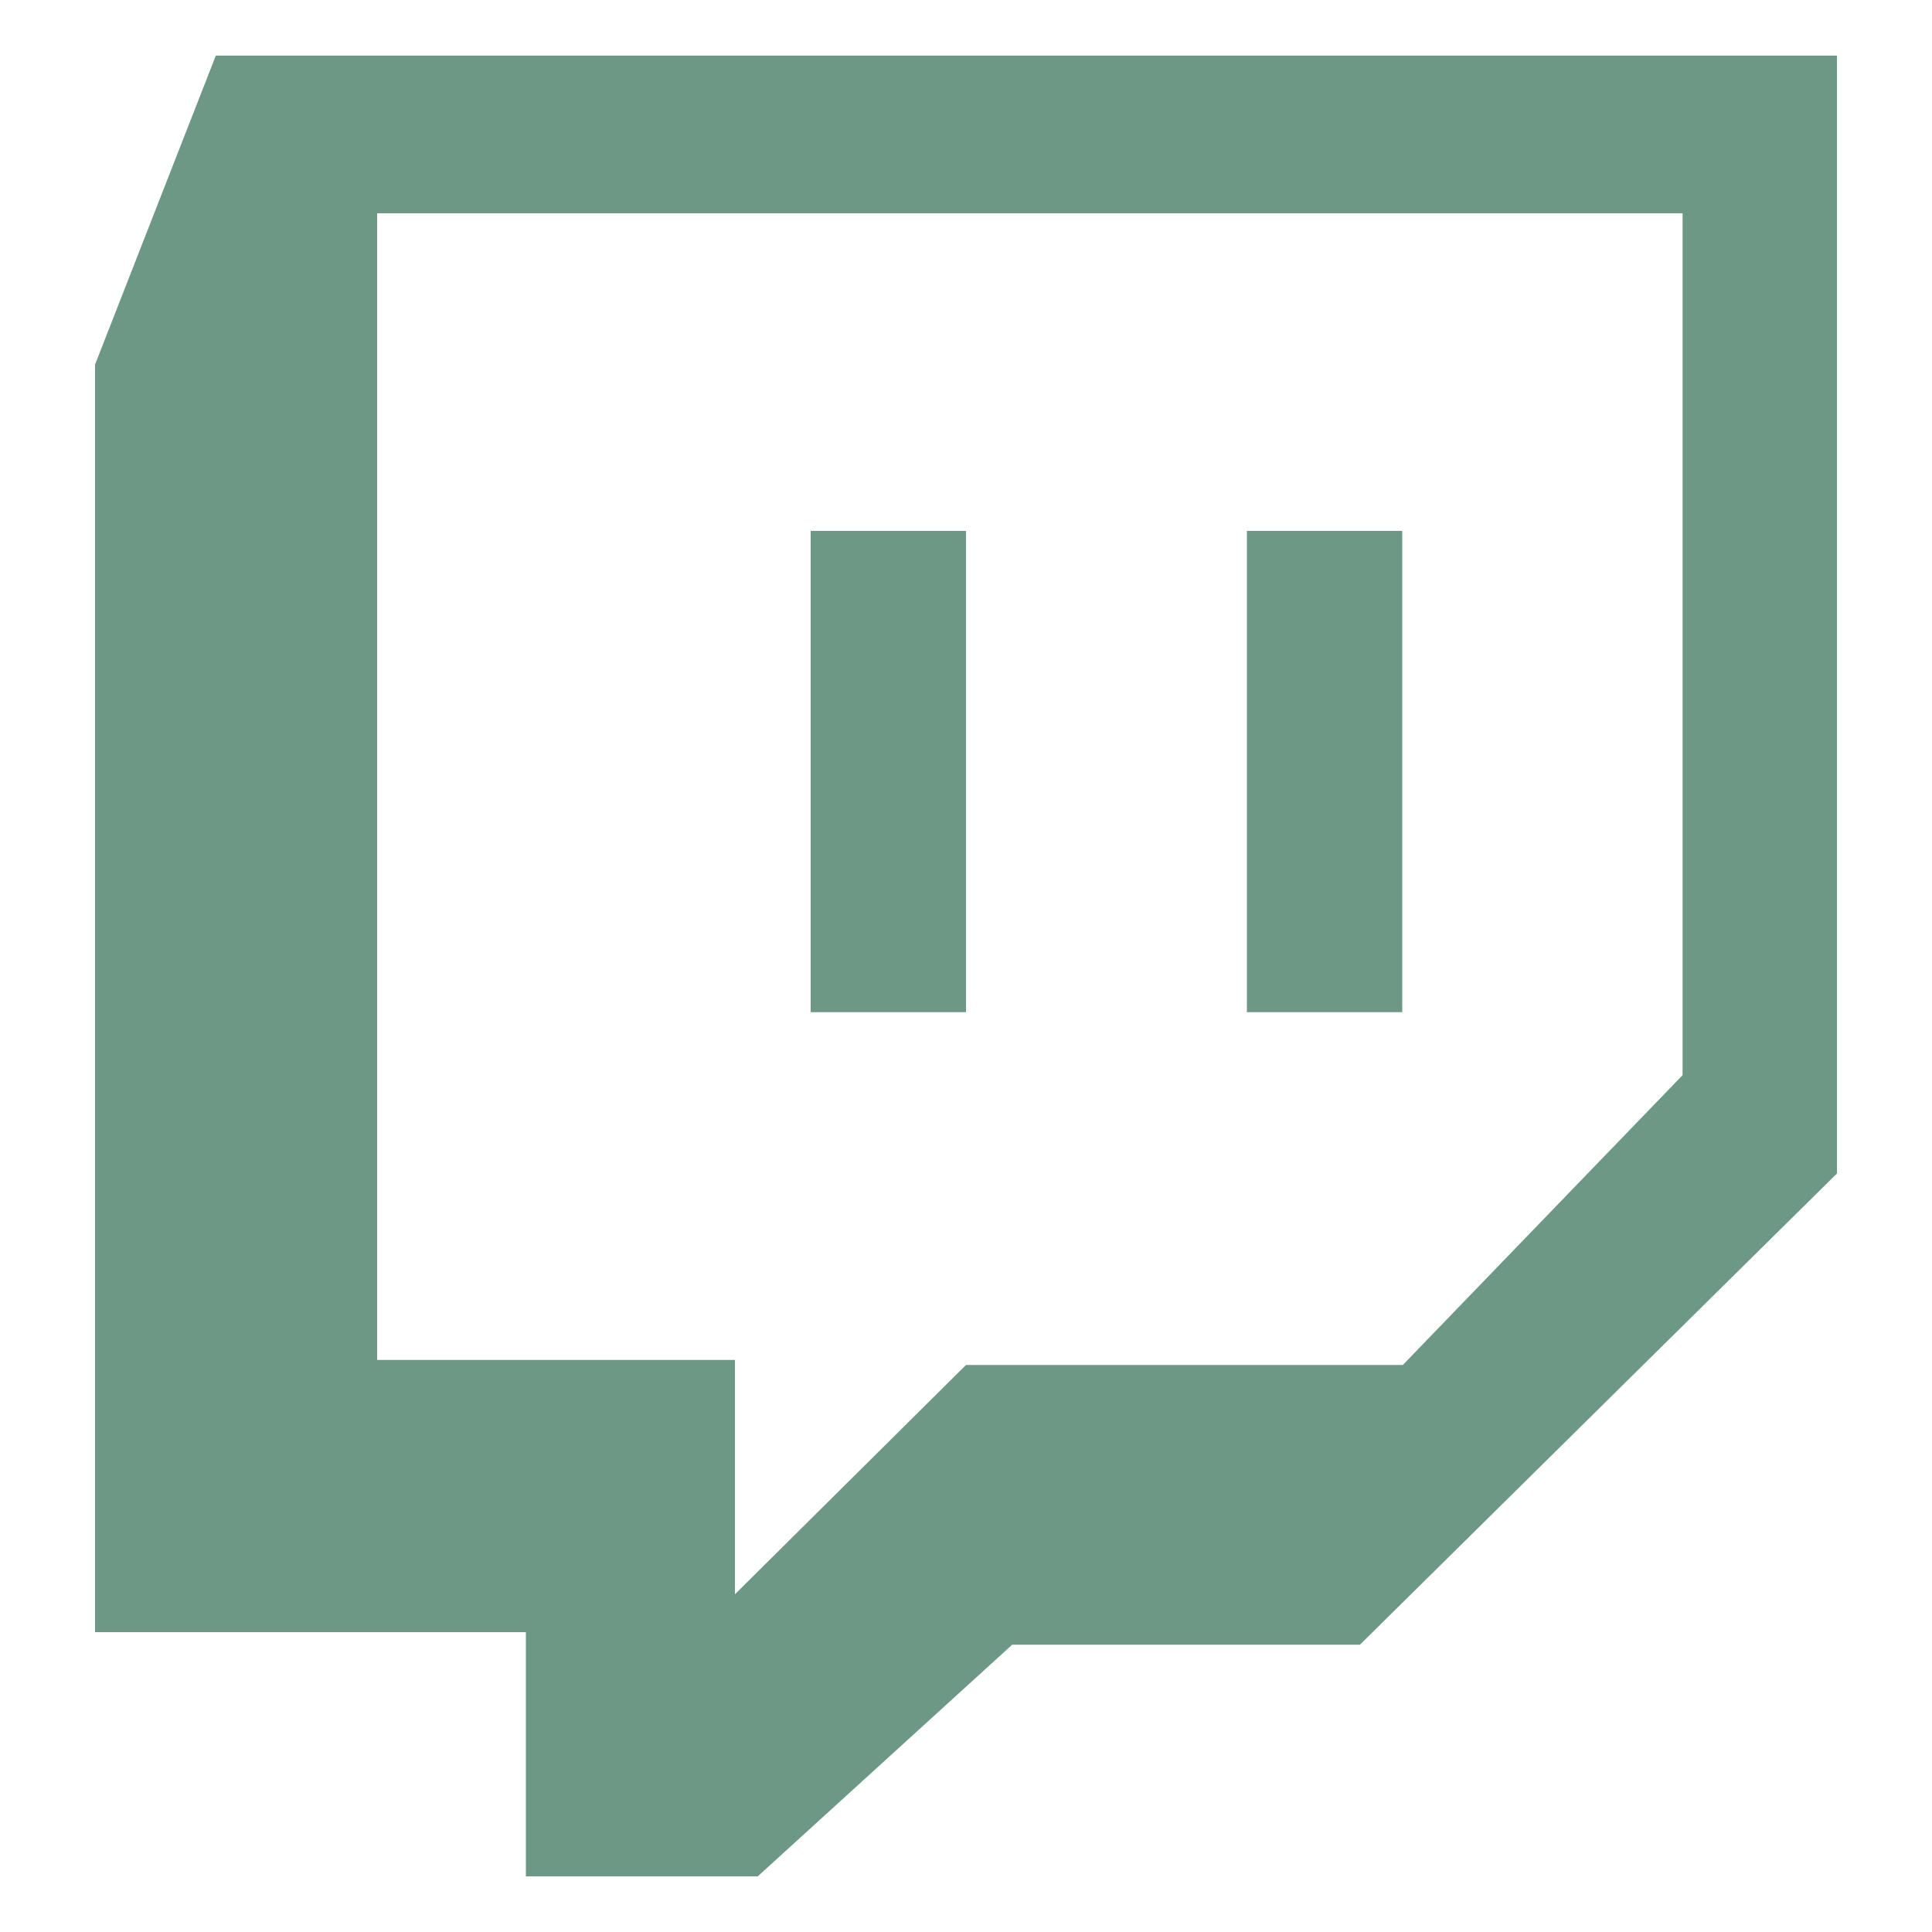 <?xml version="1.0" encoding="UTF-8"?><svg id="Layer_2" xmlns="http://www.w3.org/2000/svg" viewBox="0 0 100 100"><defs><style>.cls-1{fill:#6d9886;}</style></defs><path class="cls-1" d="M11.17,2.88l-6.25,15.99V84.48H27.22v12.64h12l13.17-11.99h18l24.69-24.39V2.88H11.17ZM87.09,55.65l-14.48,15h-22.61l-11.96,11.87v-12.13H19.52V11.04H87.09V55.65Z"/><rect class="cls-1" x="41.96" y="27.48" width="8.04" height="24.91"/><rect class="cls-1" x="64.54" y="27.48" width="8.04" height="24.91"/></svg>